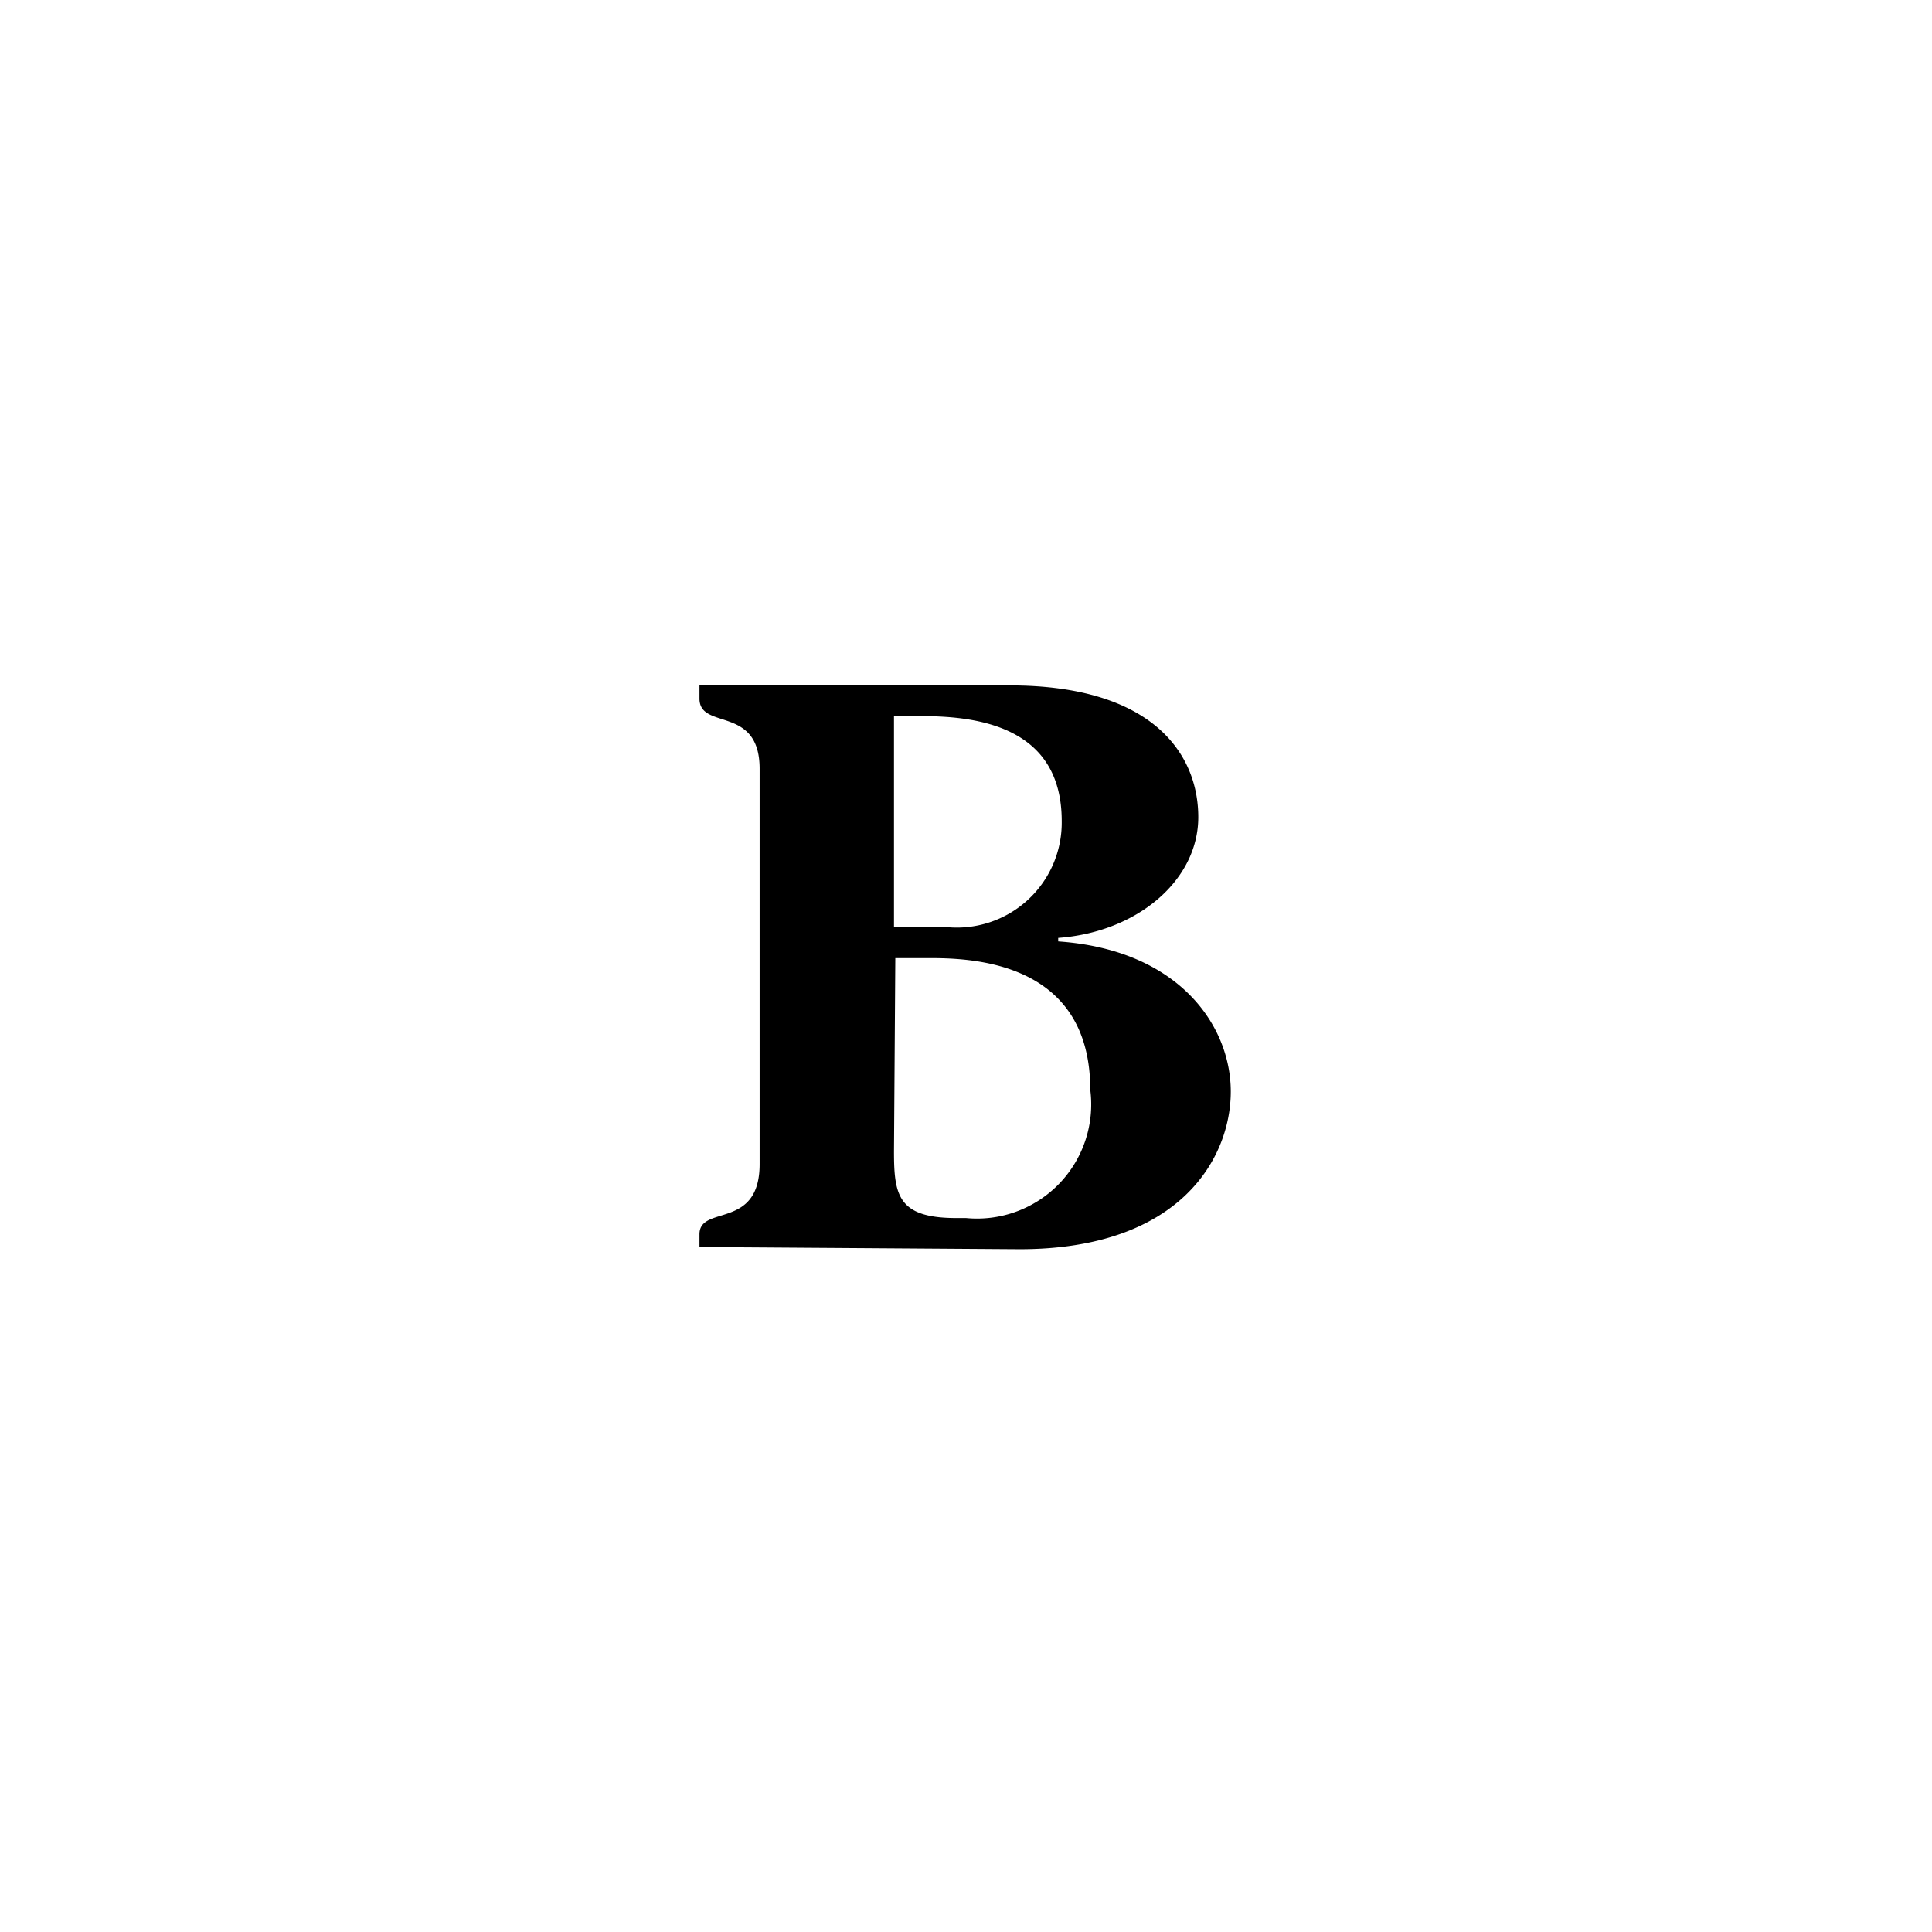 <svg xmlns="http://www.w3.org/2000/svg" viewBox="0 0 44 44">
    <path d="M15.93,28.4v-.29c0-.68,1.37-.09,1.37-1.6v-9c0-1.46-1.37-.87-1.37-1.6v-.3H23c3.25,0,4.29,1.56,4.29,3s-1.39,2.62-3.19,2.75v.08c2.75.19,3.93,1.92,3.93,3.42s-1.14,3.59-4.81,3.59Zm4.43-7.29h1.16a2.39,2.39,0,0,0,2.66-2.41c0-2.09-1.8-2.39-3.17-2.39h-.65Zm0,5.11c0,1,.09,1.52,1.42,1.52H22a2.6,2.6,0,0,0,2.83-2.92c0-3-2.83-3-3.72-3h-.72Z"/>
</svg>